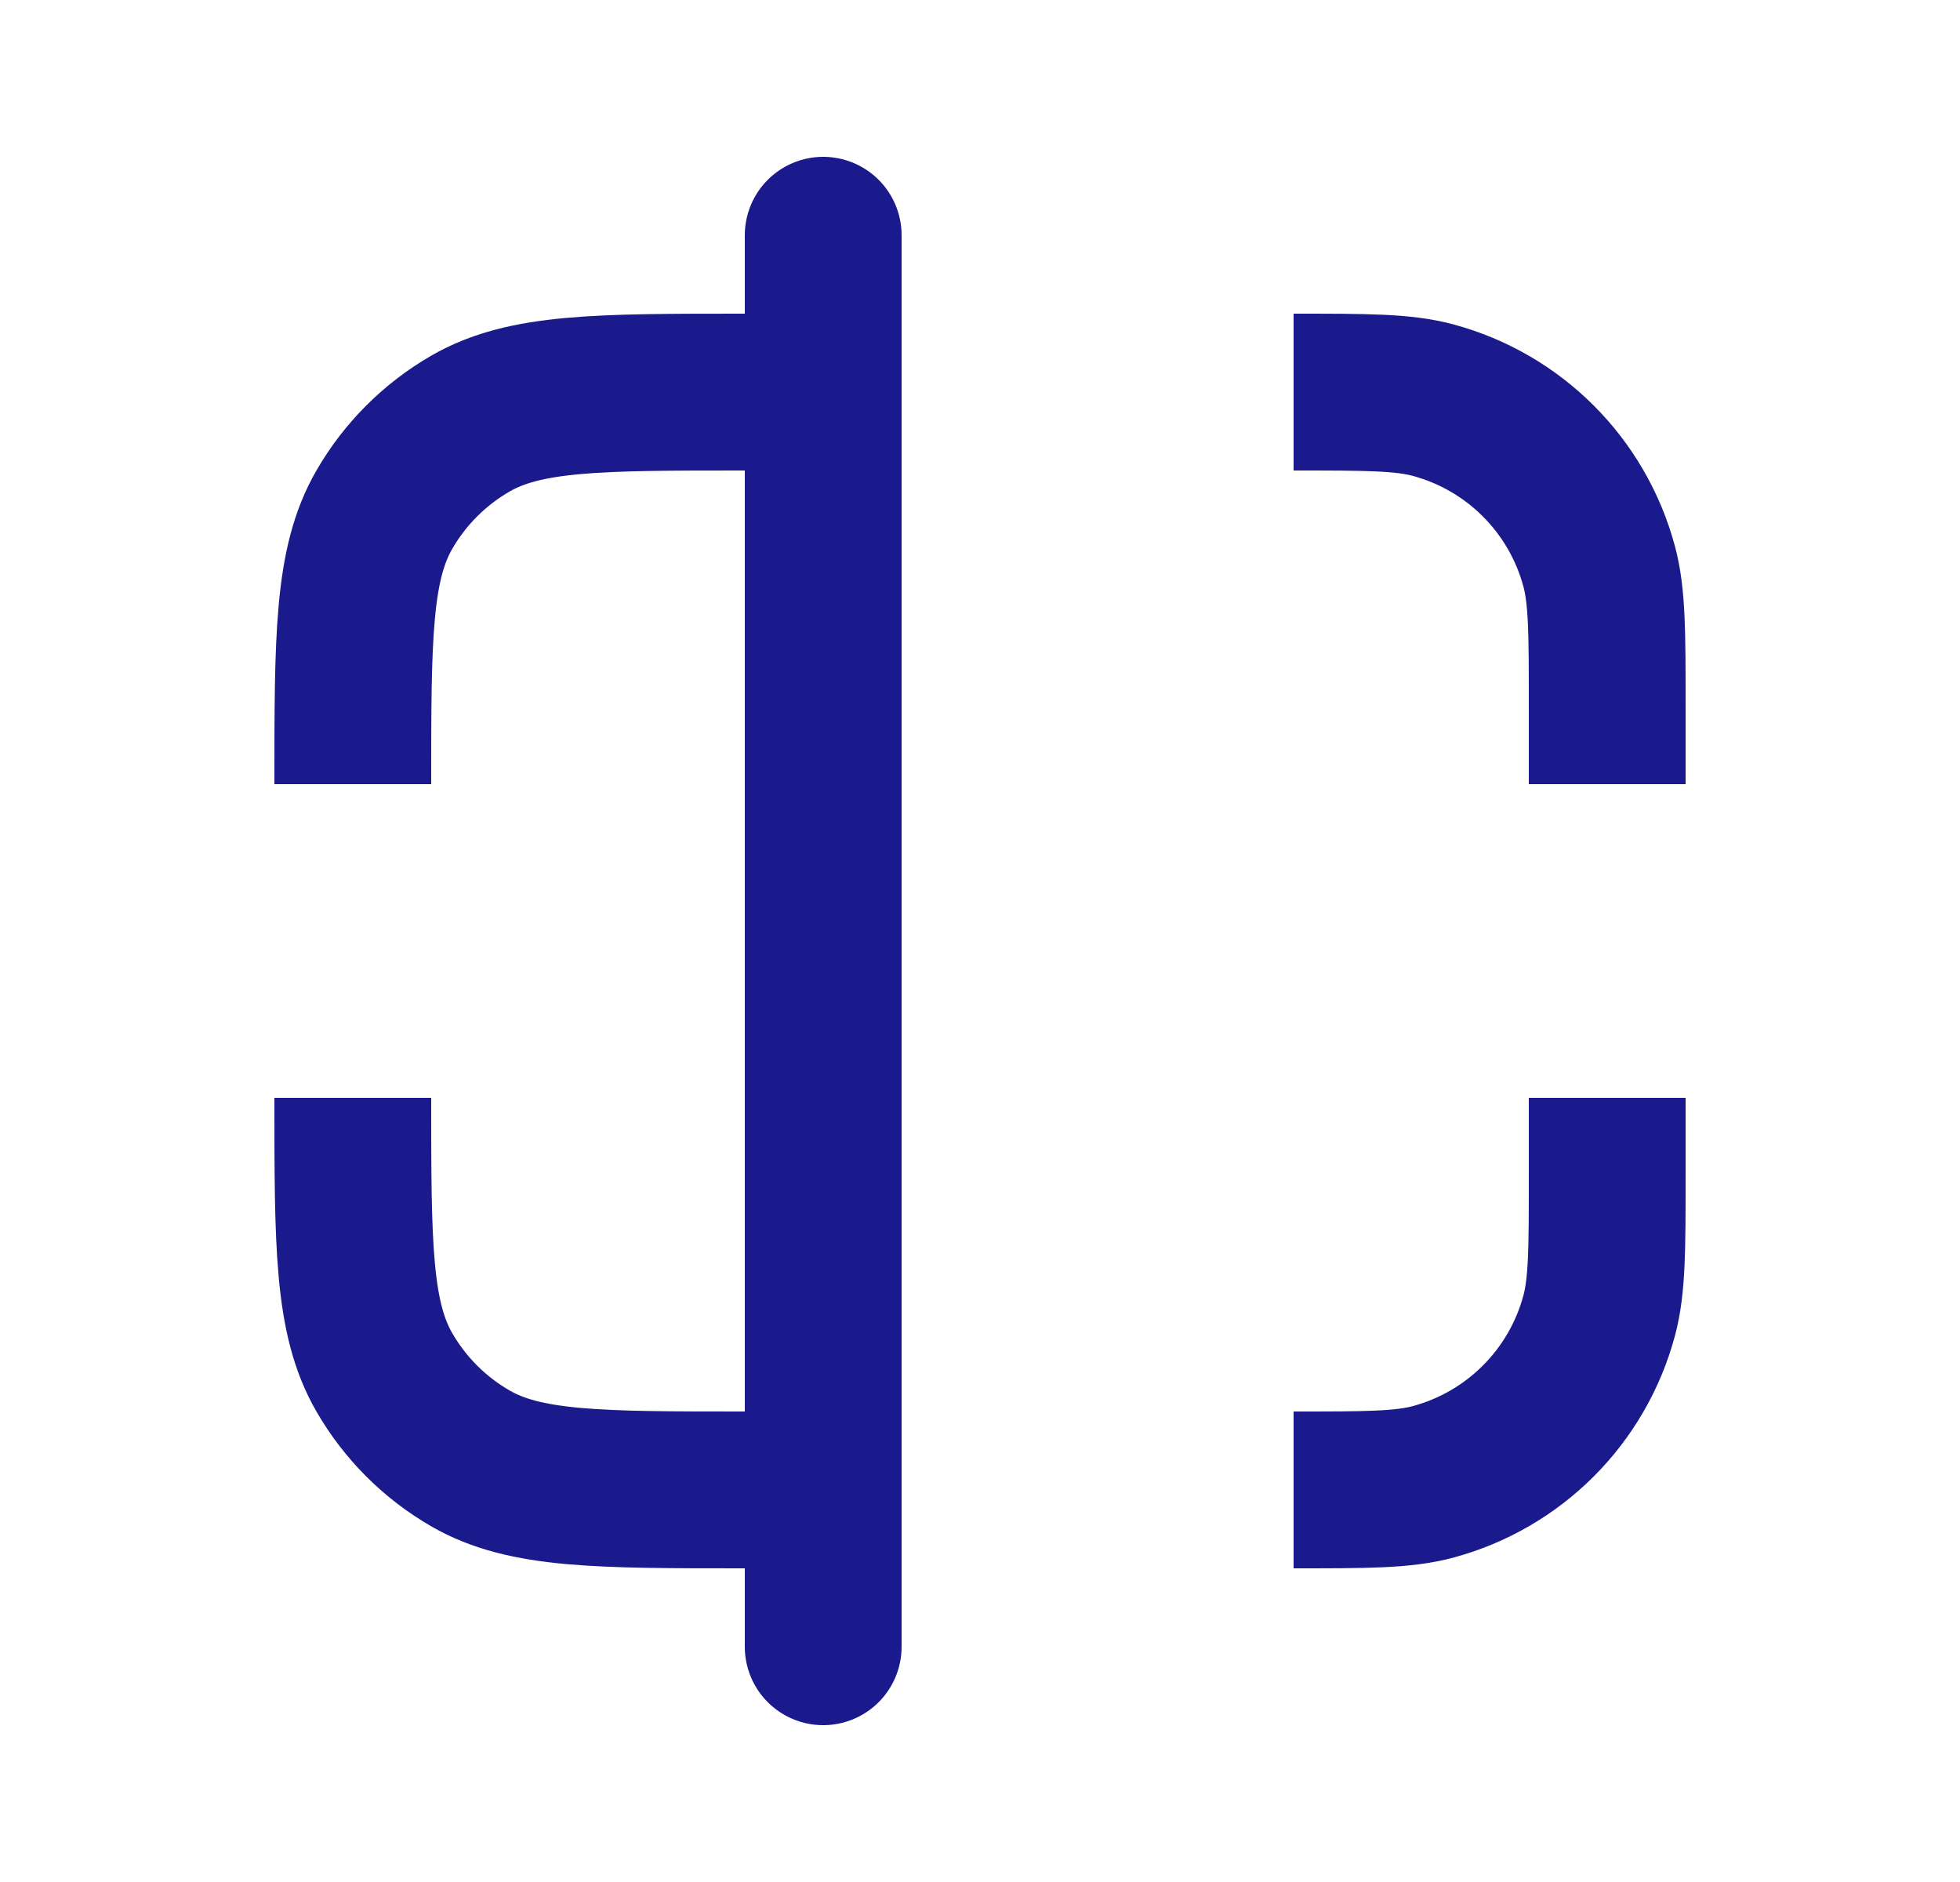 <svg width="25" height="24" viewBox="0 0 25 24" fill="none" xmlns="http://www.w3.org/2000/svg">
<path d="M20.5 10L20.5 9C20.5 8.07 20.5 7.605 20.398 7.224C20.12 6.188 19.312 5.38 18.276 5.102C17.895 5 17.43 5 16.5 5" stroke="#1A1A8D" stroke-width="2" stroke-linejoin="round"/>
<path d="M20.5 14L20.5 15C20.5 15.93 20.5 16.395 20.398 16.776C20.12 17.812 19.312 18.62 18.276 18.898C17.895 19 17.43 19 16.5 19" stroke="#1A1A8D" stroke-width="2" stroke-linejoin="round"/>
<path d="M10.5 19L9.5 19C7.631 19 6.696 19 6 18.598C5.544 18.335 5.165 17.956 4.902 17.5C4.5 16.804 4.5 15.869 4.5 14" stroke="#1A1A8D" stroke-width="2" stroke-linejoin="round"/>
<path d="M10.5 5L9.5 5C7.631 5 6.696 5 6 5.402C5.544 5.665 5.165 6.044 4.902 6.5C4.5 7.196 4.5 8.131 4.5 10" stroke="#1A1A8D" stroke-width="2" stroke-linejoin="round"/>
<path d="M10.5 21L10.5 3" stroke="#1A1A8D" stroke-width="2" stroke-linecap="round" stroke-linejoin="round"/>
</svg>

